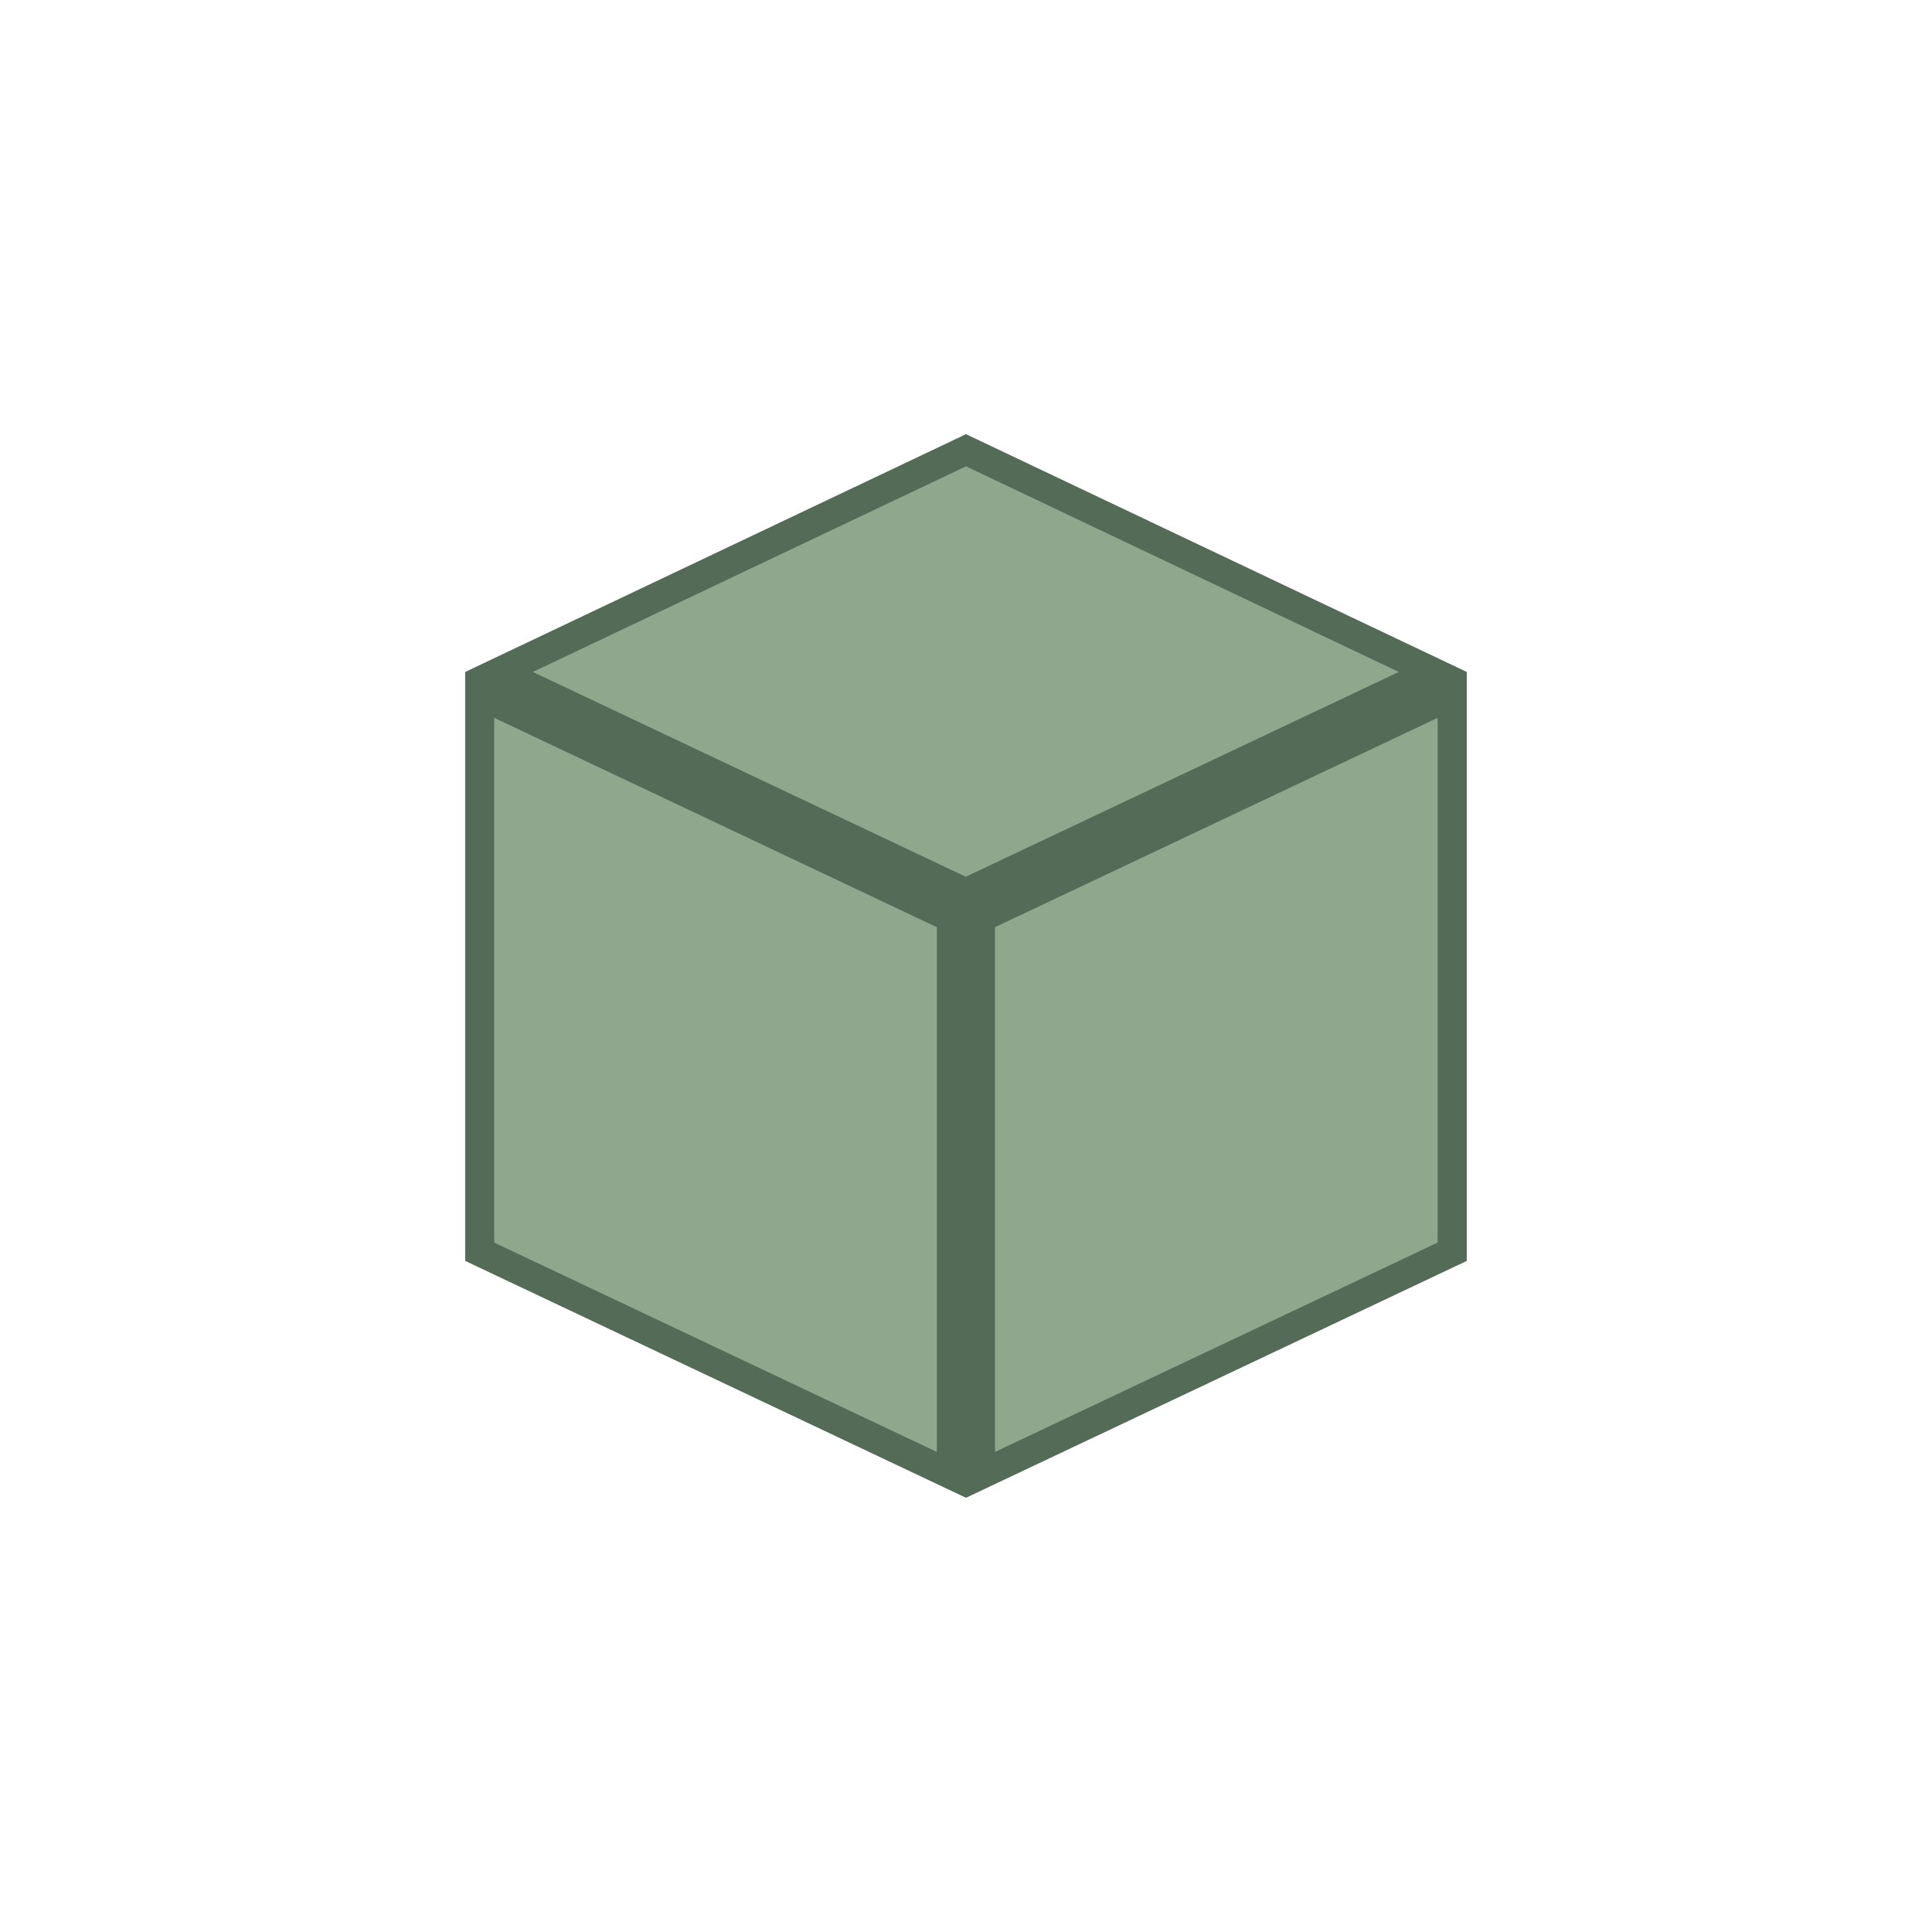 <svg id="type_geometry_noBorder_dark" xmlns="http://www.w3.org/2000/svg" width="40" height="40" viewBox="0 0 40 40">
  <rect id="Icon_Base" width="40" height="40" fill="none"/>
  <path id="cube" d="M0,4.9,10.12,0,20.364,4.9V16.731L10.12,21.464,0,16.731Z" transform="translate(9.843 9.191)" fill="#8fa88d"/>
  <path id="outline" d="M10.368,22.021,0,17.117V4.923L10.368,0,20.736,4.923V17.117Zm.6-11.813V21.072l9.165-4.335V5.873ZM.6,16.737l9.165,4.335V10.208L.6,5.873ZM1.4,4.923l8.964,4.24,8.964-4.24L10.368.666Z" transform="translate(9.632 8.989)" fill="#536b57"/>
</svg>
